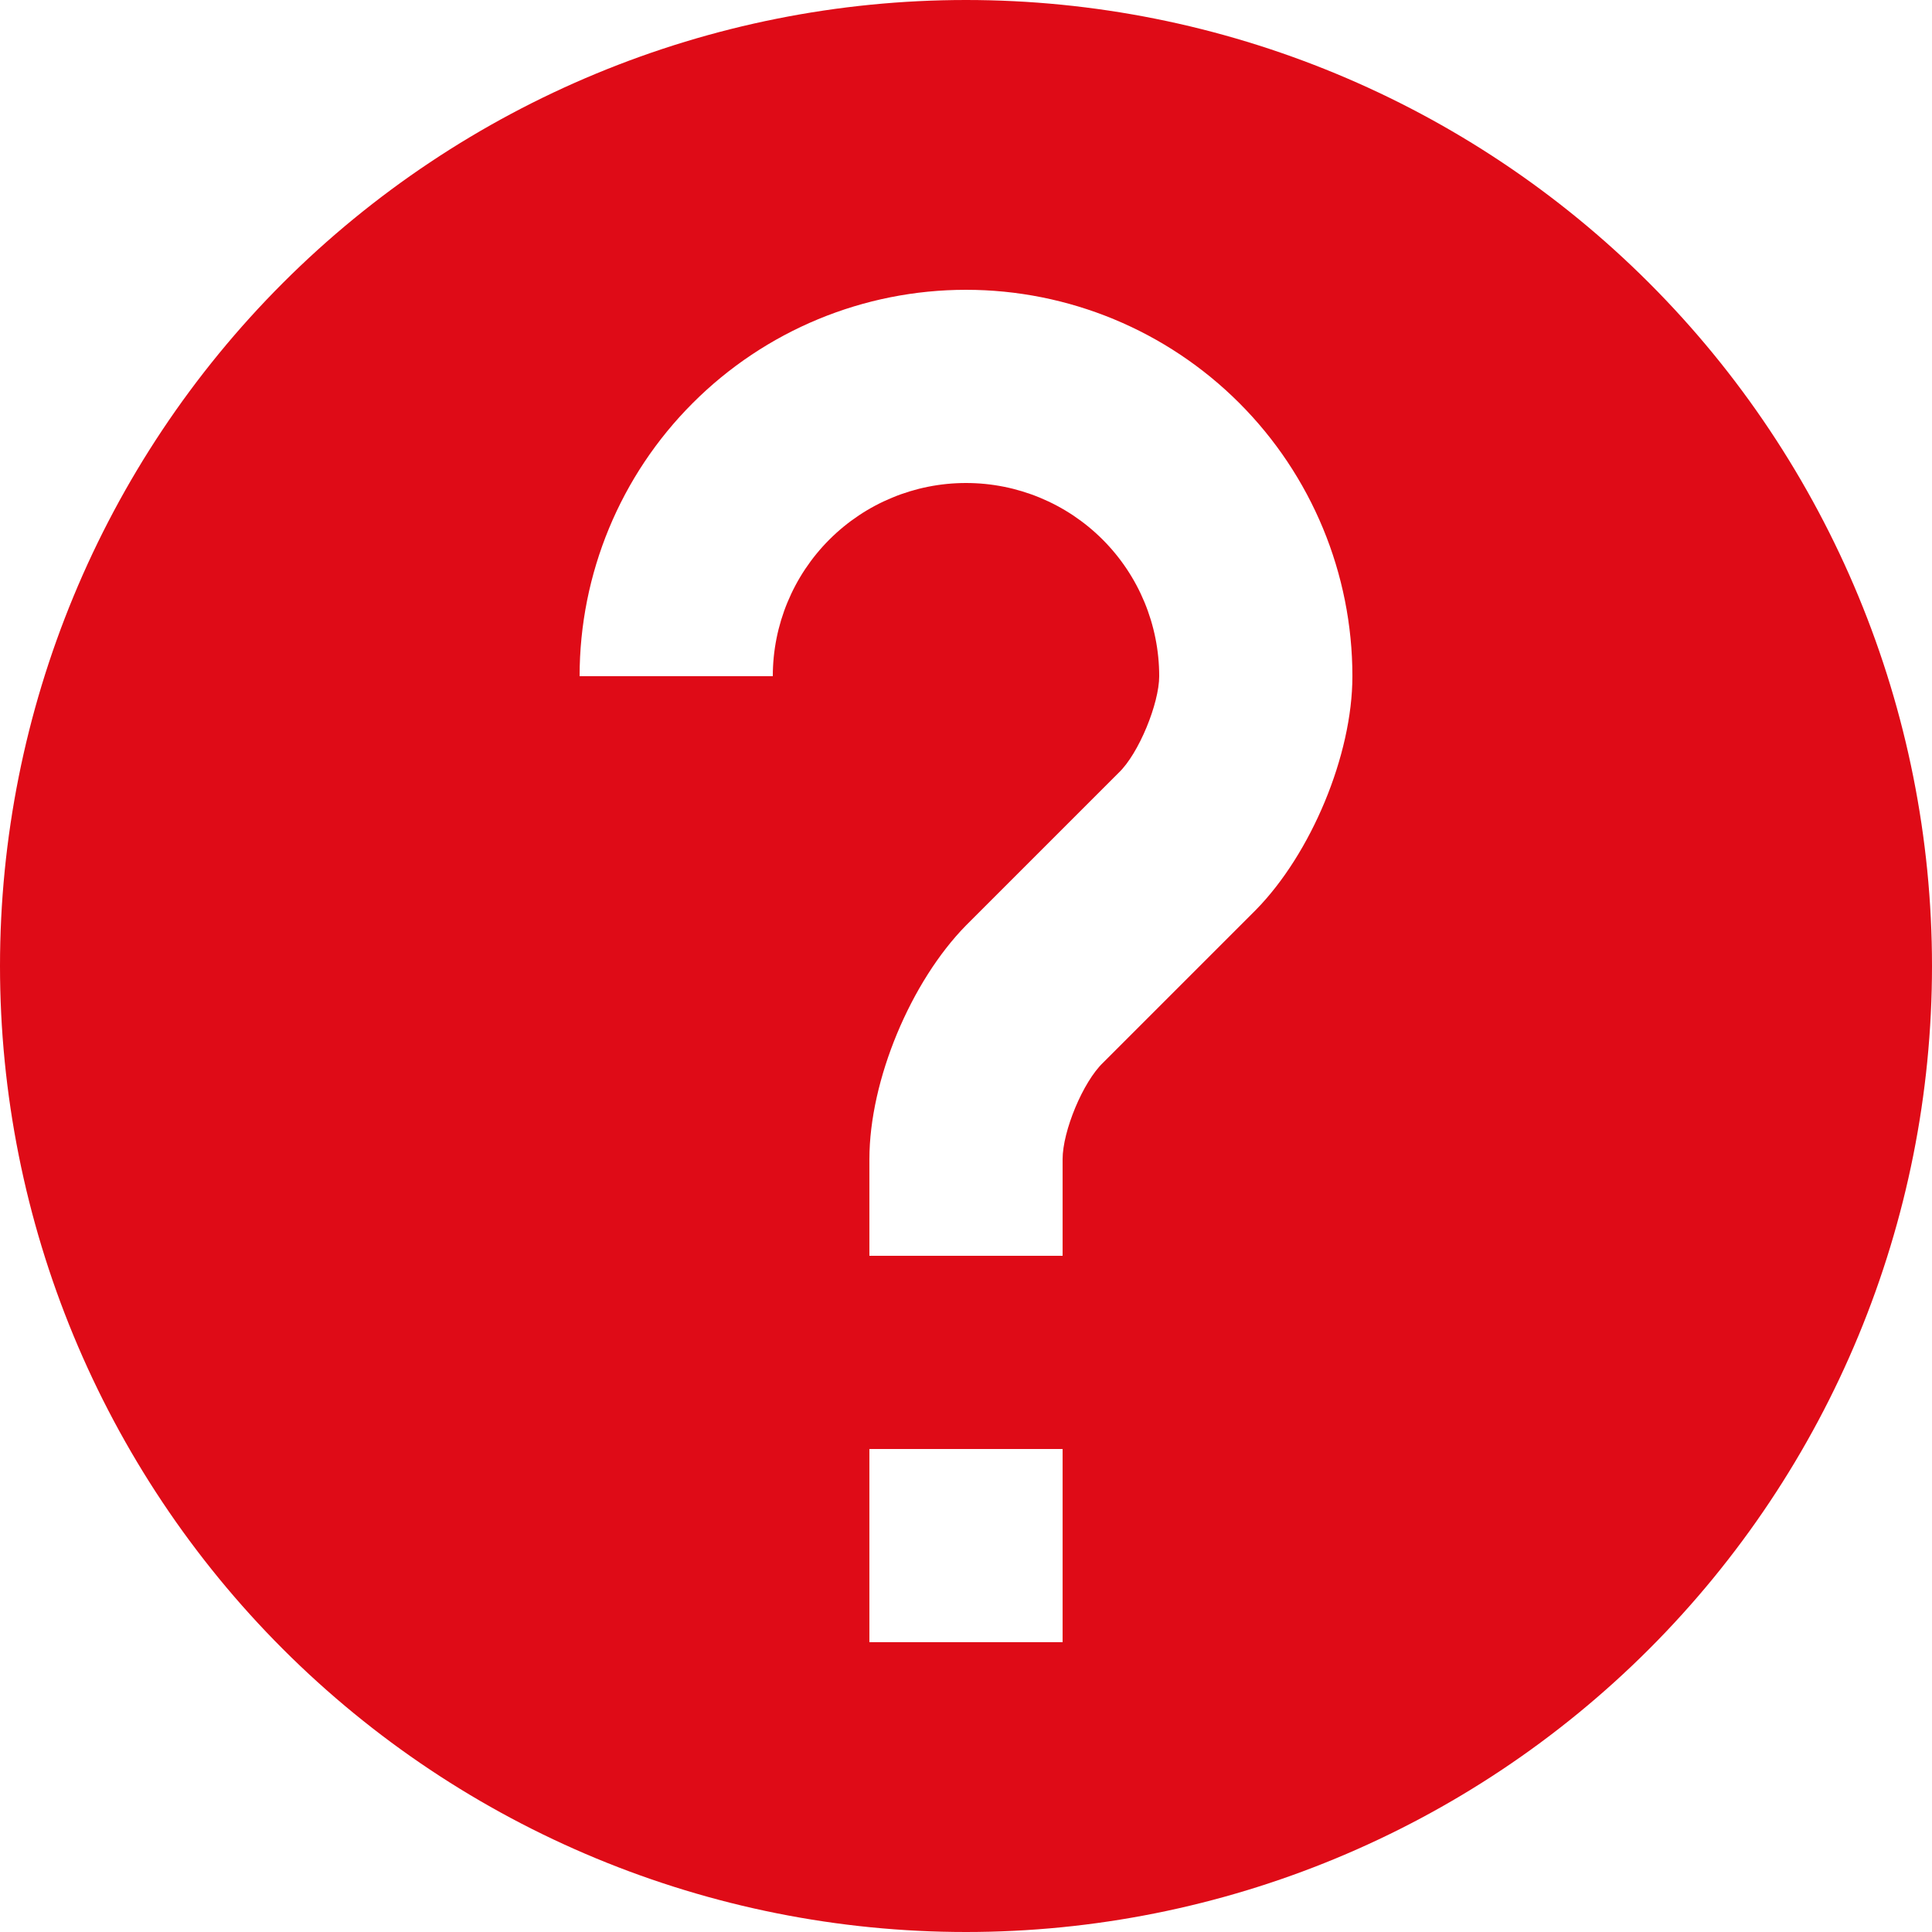 <svg width="32" height="32" viewBox="0 0 32 32" fill="none" xmlns="http://www.w3.org/2000/svg">
<g clip-path="url(#clip0_1501_14840)">
<path d="M16 32C11.757 32 7.687 30.314 4.686 27.314C1.686 24.313 0 20.244 0 16C0 11.757 1.686 7.687 4.686 4.686C7.687 1.686 11.757 0 16 0C20.244 0 24.313 1.686 27.314 4.686C30.314 7.687 32 11.757 32 16C32 20.244 30.314 24.313 27.314 27.314C24.313 30.314 20.244 32 16 32ZM19.2 11.2C19.2 11.648 18.864 12.48 18.528 12.8L16 15.328C15.088 16.256 14.4 17.888 14.4 19.2V20.8H17.6V19.2C17.6 18.736 17.936 17.92 18.272 17.6L20.8 15.072C21.712 14.144 22.4 12.512 22.4 11.2C22.4 9.503 21.726 7.875 20.526 6.675C19.325 5.474 17.697 4.8 16 4.8C14.303 4.8 12.675 5.474 11.475 6.675C10.274 7.875 9.6 9.503 9.6 11.2H12.8C12.8 10.351 13.137 9.537 13.737 8.937C14.337 8.337 15.151 8 16 8C16.849 8 17.663 8.337 18.263 8.937C18.863 9.537 19.2 10.351 19.2 11.2ZM14.4 24V27.2H17.6V24H14.4Z" fill="#DF0B17"/>
</g>
<defs>
<clipPath id="clip0_1501_14840">
<rect width="32" height="32" fill="white"/>
</clipPath>
</defs>
</svg>

